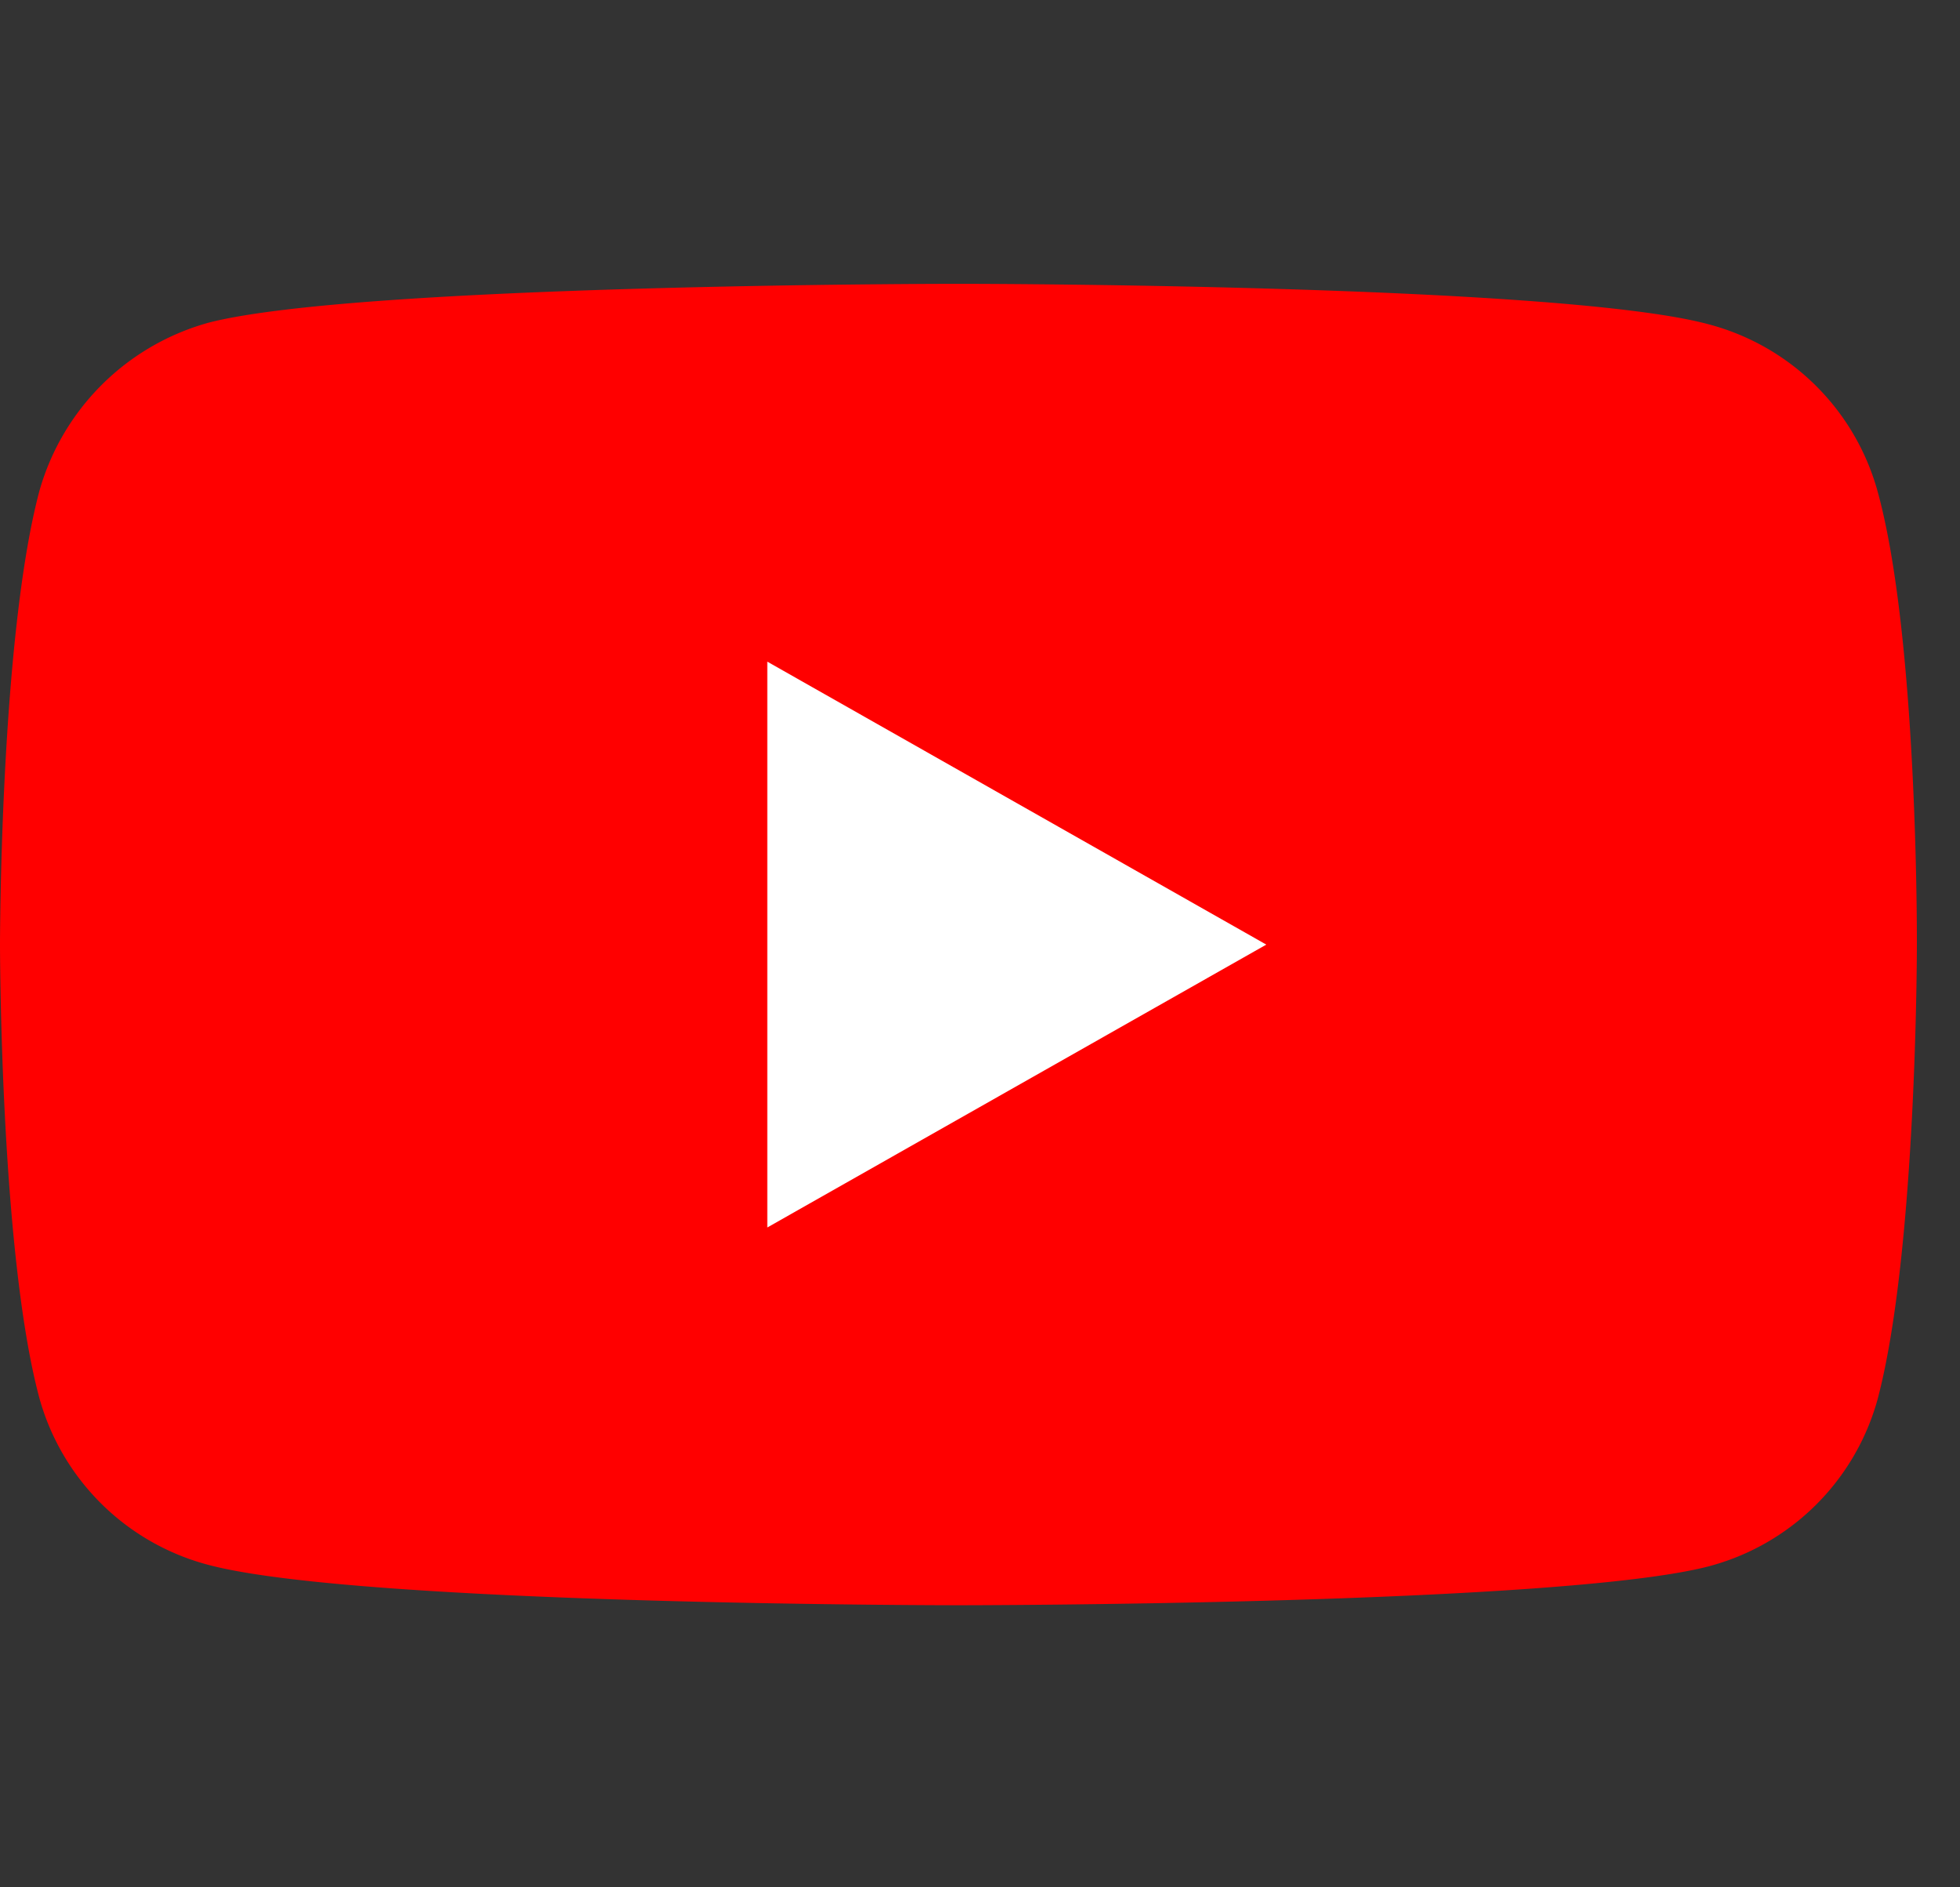 <svg width="27" height="26" fill="none" xmlns="http://www.w3.org/2000/svg"><rect width="100%" height="100%" fill="#333333" stroke="none"/><g clip-path="url(#clip0_285:20621)"><path d="M25.862 6.759a3.283 3.283 0 00-2.327-2.292c-2.067-.557-10.332-.557-10.332-.557s-8.266 0-10.332.536A3.35 3.35 0 00.544 6.759C0 8.793 0 13.012 0 13.012s0 4.24.544 6.254a3.284 3.284 0 002.327 2.292c2.088.556 10.332.556 10.332.556s8.265 0 10.332-.535a3.283 3.283 0 002.327-2.292c.544-2.034.544-6.253.544-6.253s.022-4.24-.544-6.275z" fill="red"/><path d="M10.57 16.91l6.874-3.897-6.874-3.898v7.796z" fill="#fff"/></g><defs><clipPath id="clip0_285:20621"><path fill="#fff" d="M0 0h26.406v26H0z"/></clipPath></defs></svg>